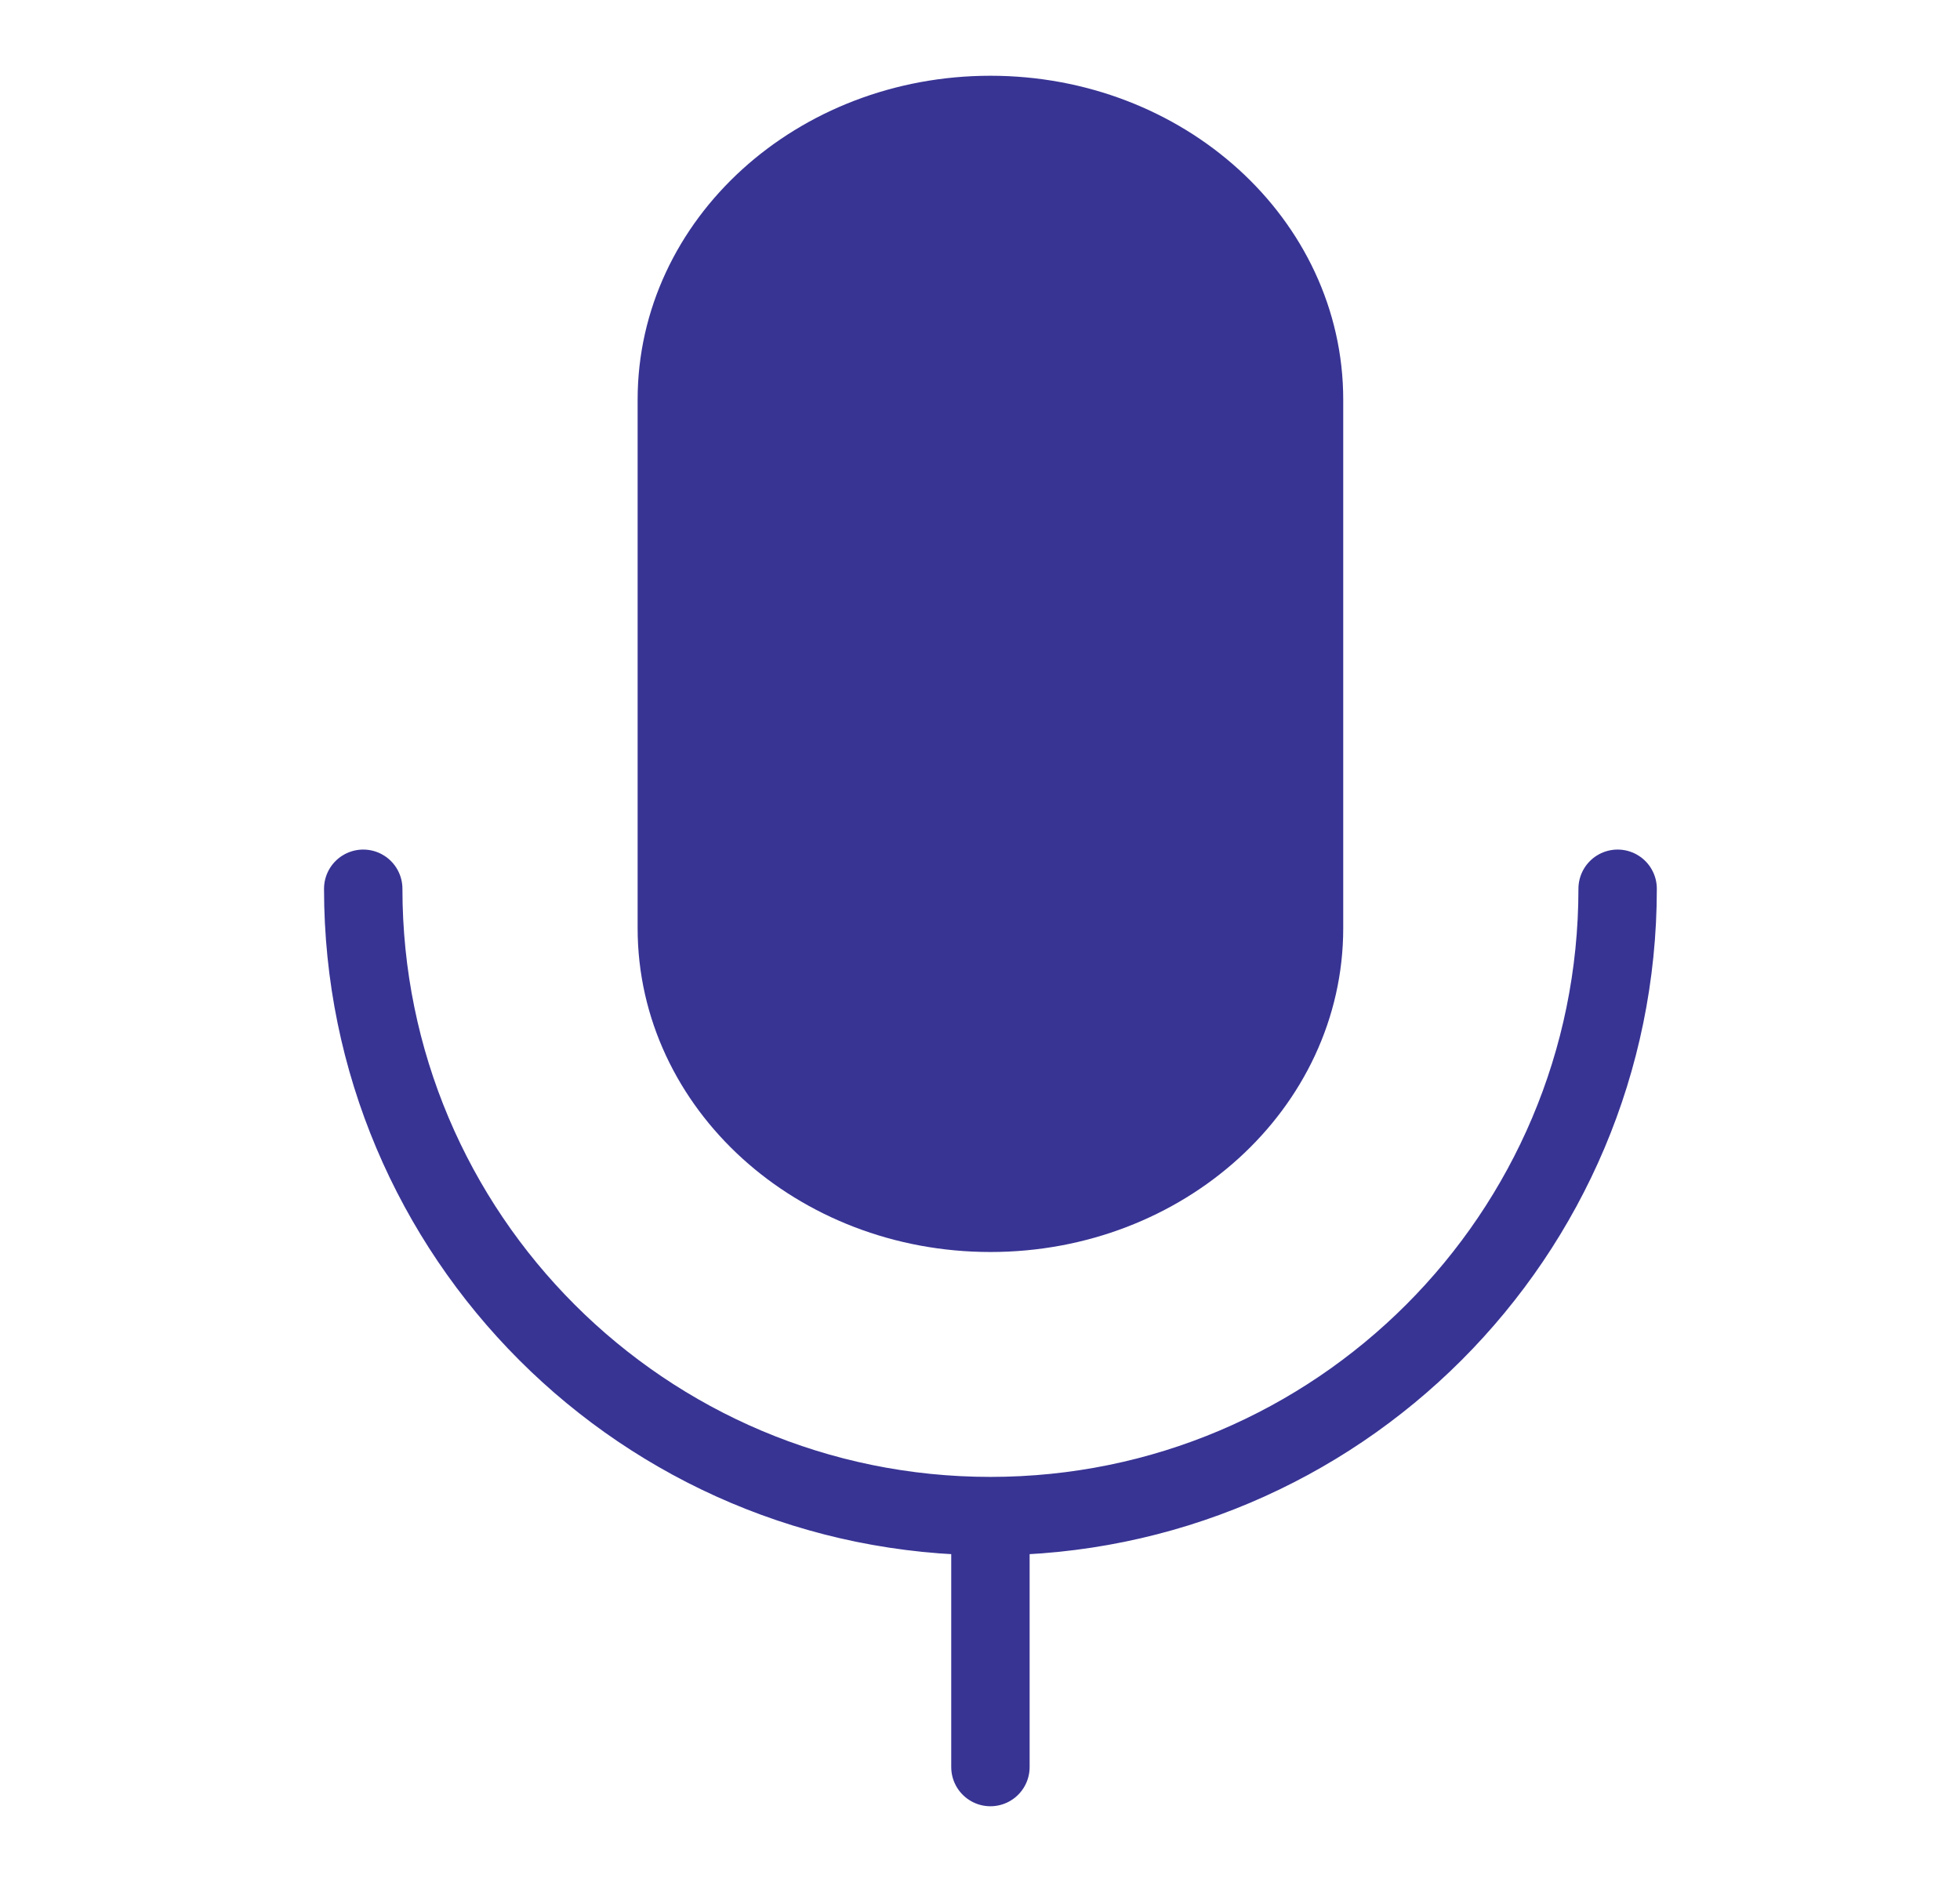 <svg width="25" height="24" viewBox="0 0 25 24" fill="none" xmlns="http://www.w3.org/2000/svg">
<path d="M16.633 5.096C16.633 3.091 14.842 1.466 12.633 1.466C10.424 1.466 8.633 3.091 8.633 5.096V11.837C8.633 13.841 10.424 15.466 12.633 15.466C14.842 15.466 16.633 13.841 16.633 11.837V5.096Z" fill="#383494" stroke="#383494" stroke-linejoin="round"/>
<path d="M4.633 11.334C4.633 15.752 8.215 19.334 12.633 19.334M12.633 19.334C17.051 19.334 20.633 15.752 20.633 11.334M12.633 19.334V22.534" stroke="#383494" stroke-linecap="round" stroke-linejoin="round"/>
</svg>
